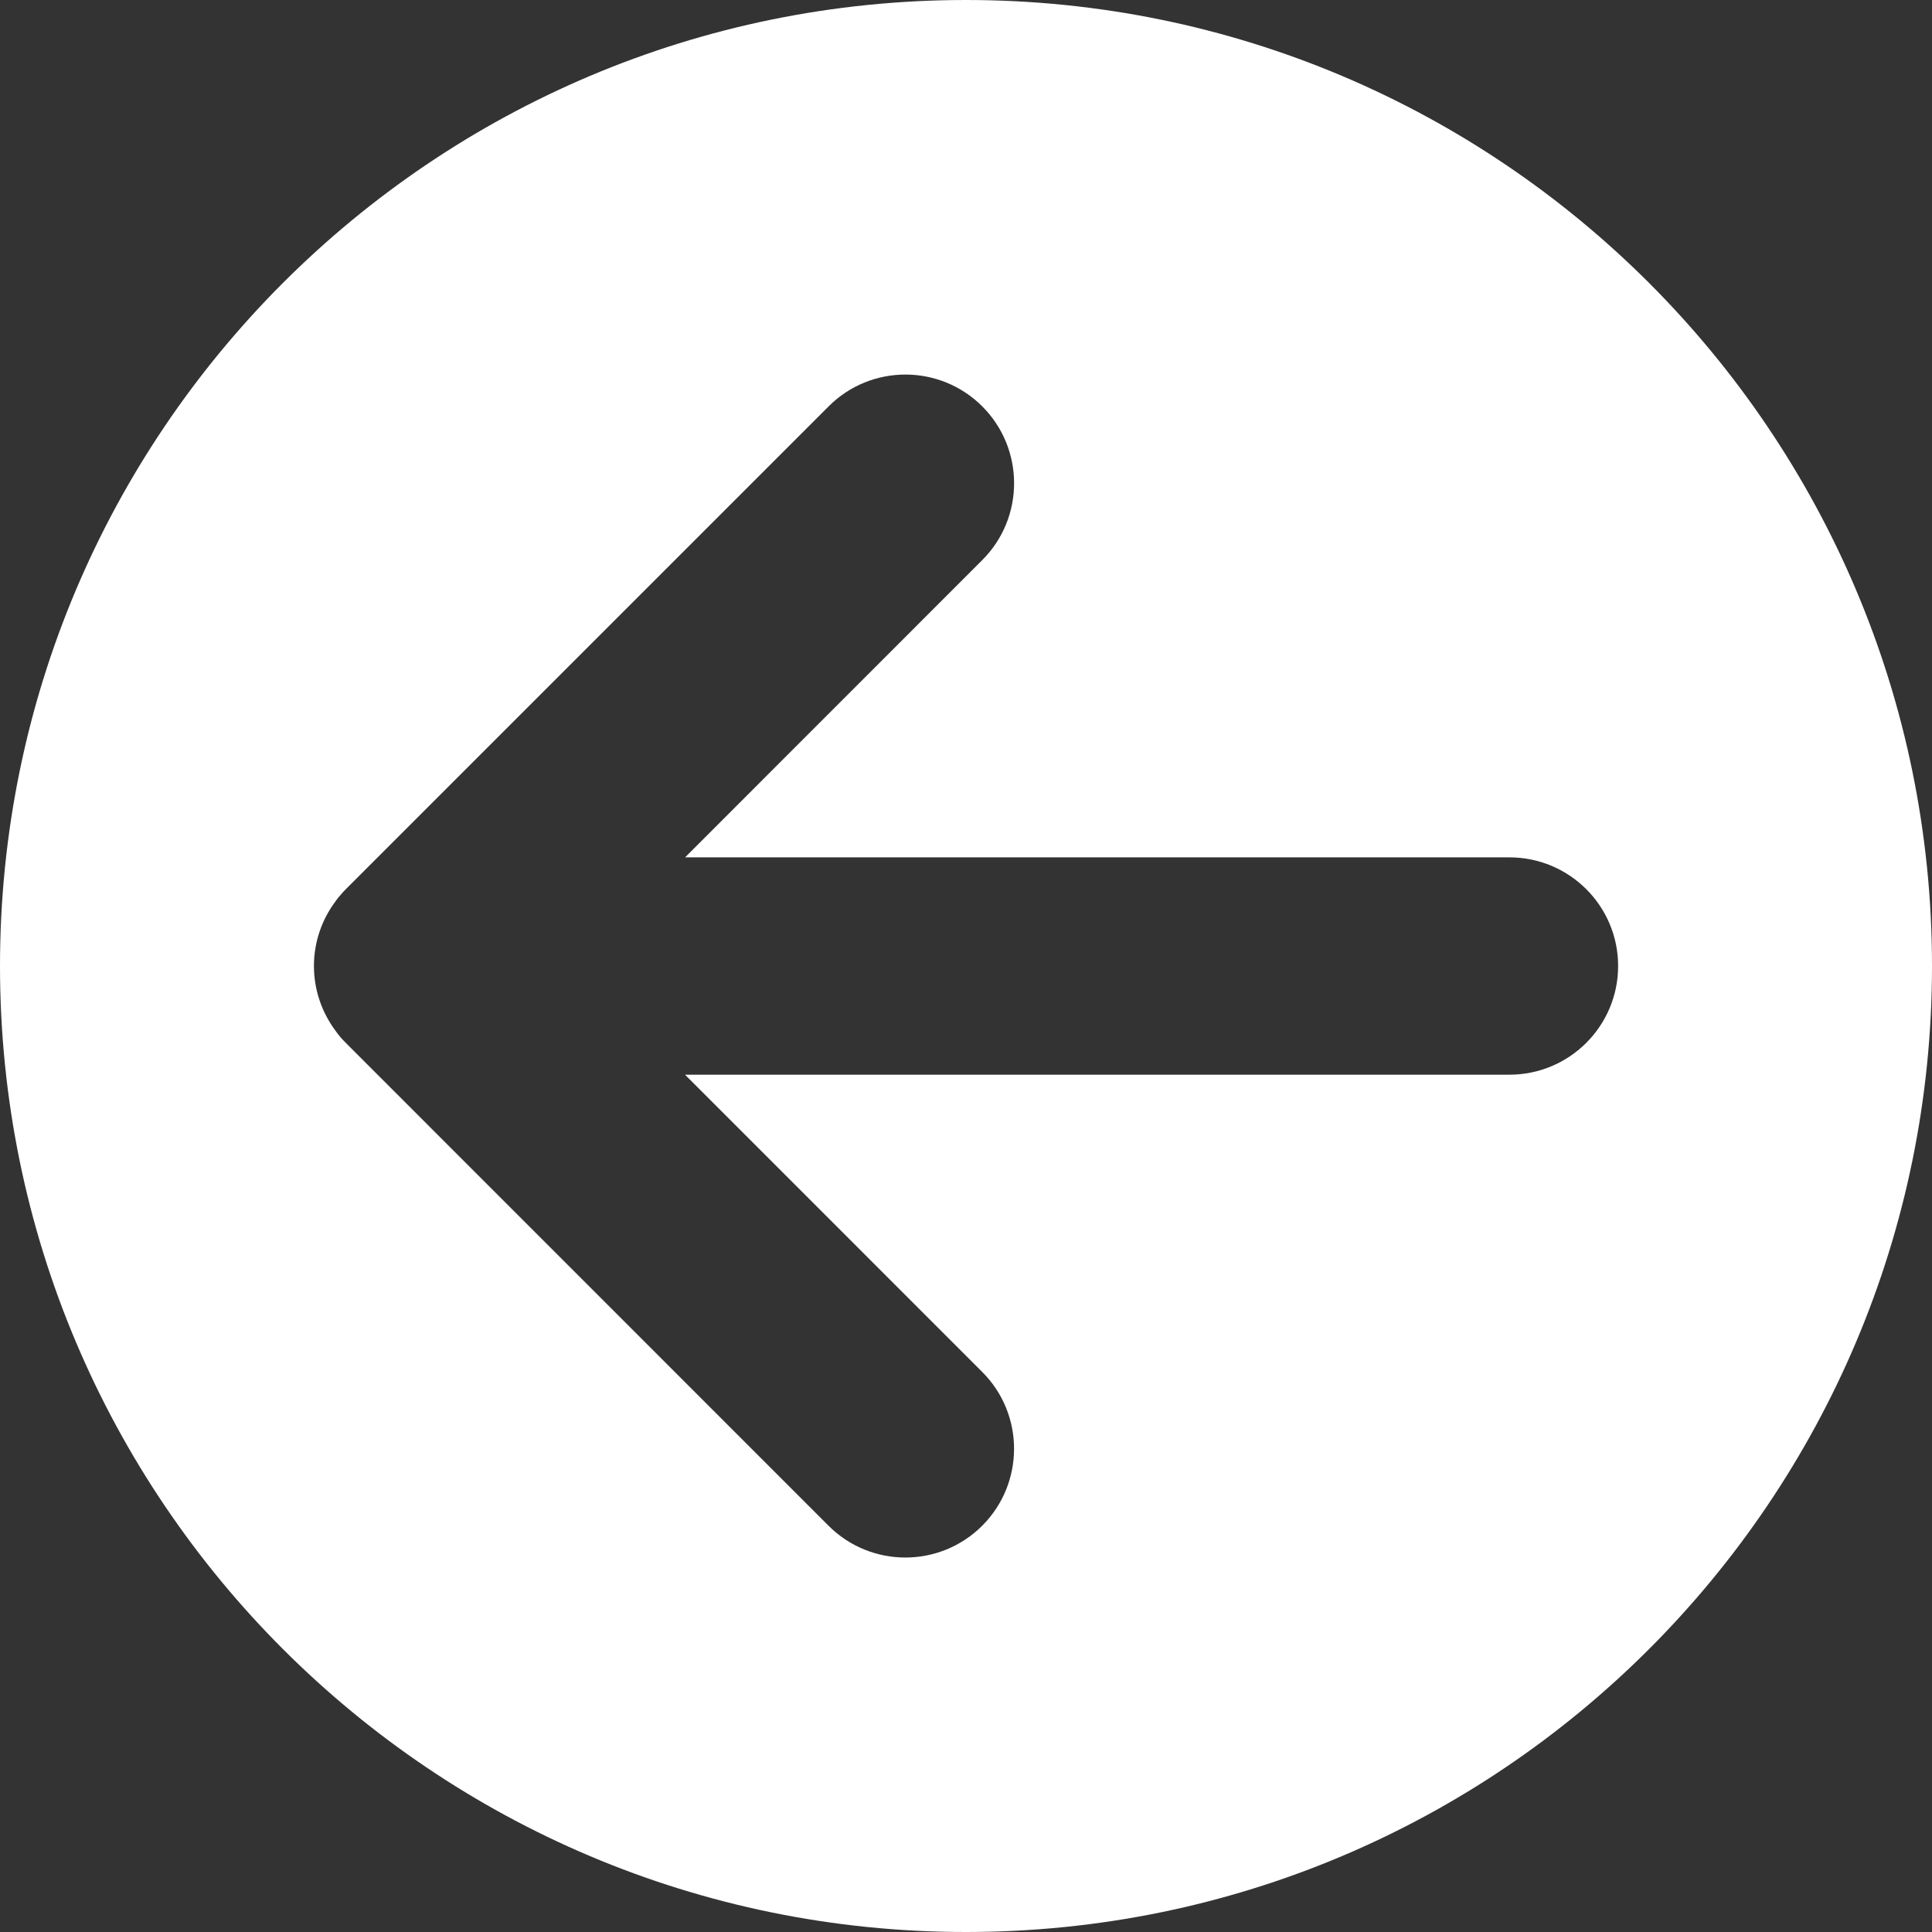 <?xml version="1.0" encoding="utf-8"?>
<!-- Generator: Adobe Illustrator 16.0.0, SVG Export Plug-In . SVG Version: 6.00 Build 0)  -->
<!DOCTYPE svg PUBLIC "-//W3C//DTD SVG 1.1//EN" "http://www.w3.org/Graphics/SVG/1.1/DTD/svg11.dtd">
<svg version="1.1" id="Layer_1" xmlns="http://www.w3.org/2000/svg" xmlns:xlink="http://www.w3.org/1999/xlink" x="0px" y="0px"
	 width="39px" height="39px" viewBox="0 0 39 39" enable-background="new 0 0 39 39" xml:space="preserve">
<rect x="0" y="0" width="39" height="39" fill="#333333" stroke="none"/>
<g id="Your_Icon">
	<path fill="#FFFFFF" d="M19.501,0C8.73,0,0,8.731,0,19.5C0,30.27,8.73,39,19.5,39S39,30.27,39,19.5C39,8.731,30.27,0,19.501,0z
		 M6.771,20.805C6.5,20.439,6.338,19.99,6.337,19.5c0.001-0.489,0.162-0.938,0.433-1.302c0.011-0.017,0.023-0.034,0.036-0.049
		c0.015-0.02,0.031-0.042,0.049-0.06c0.038-0.047,0.079-0.093,0.126-0.14l9.746-9.746c0.855-0.856,2.245-0.856,3.101,0
		c0.857,0.857,0.857,2.247,0,3.103l-5.999,6.001h16.641c1.211,0,2.194,0.982,2.194,2.193c0,1.211-0.983,2.194-2.194,2.194H13.828
		l6,6.001c0.856,0.856,0.856,2.245,0,3.103c-0.857,0.857-2.247,0.857-3.104,0l-9.742-9.744c-0.002-0.001-0.004-0.004-0.004-0.005
		c-0.045-0.043-0.086-0.089-0.122-0.133c-0.021-0.024-0.04-0.05-0.059-0.075C6.789,20.828,6.779,20.816,6.771,20.805z"/>
</g>
</svg>
